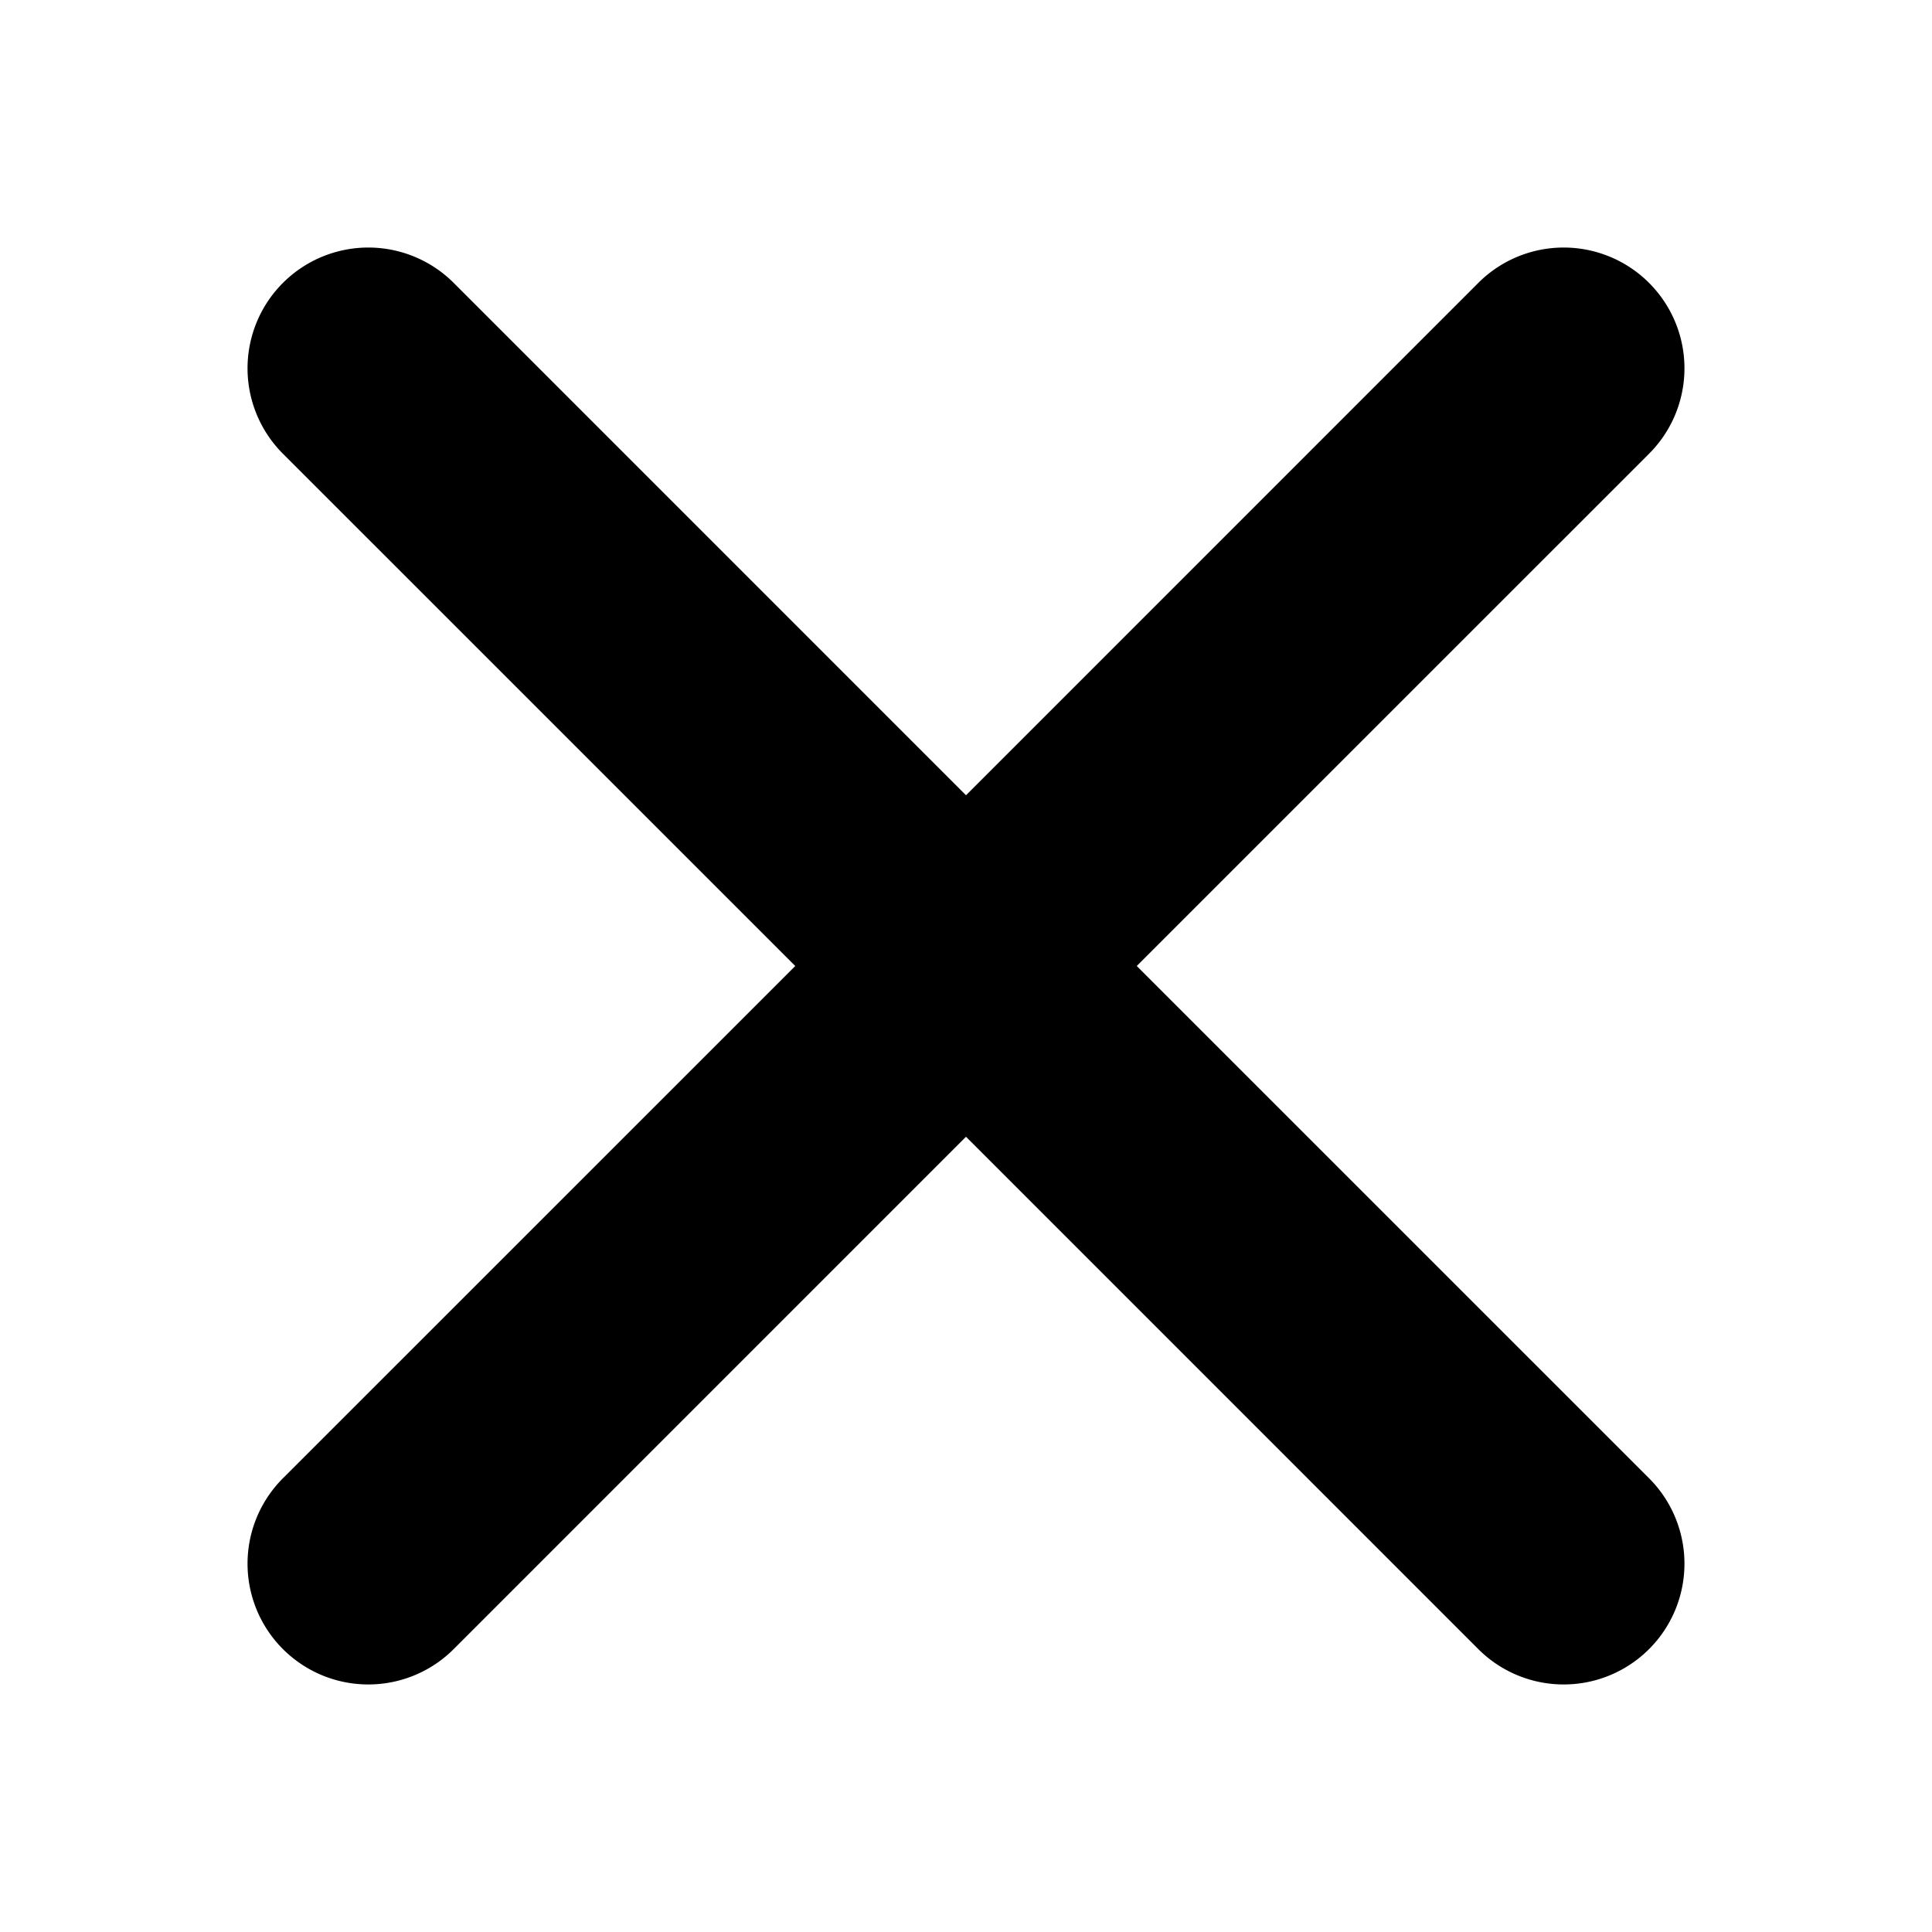 <svg width="32" height="32" xmlns="http://www.w3.org/2000/svg"><path d="M18.828 16l8.486 8.485a2 2 0 1 1-2.829 2.829L16 18.828l-8.485 8.486a2 2 0 1 1-2.829-2.829L13.172 16 4.686 7.515a2 2 0 1 1 2.829-2.829L16 13.172l8.485-8.486a2 2 0 1 1 2.829 2.829L18.828 16z" fill="currentColor" fill-rule="evenodd"/></svg>